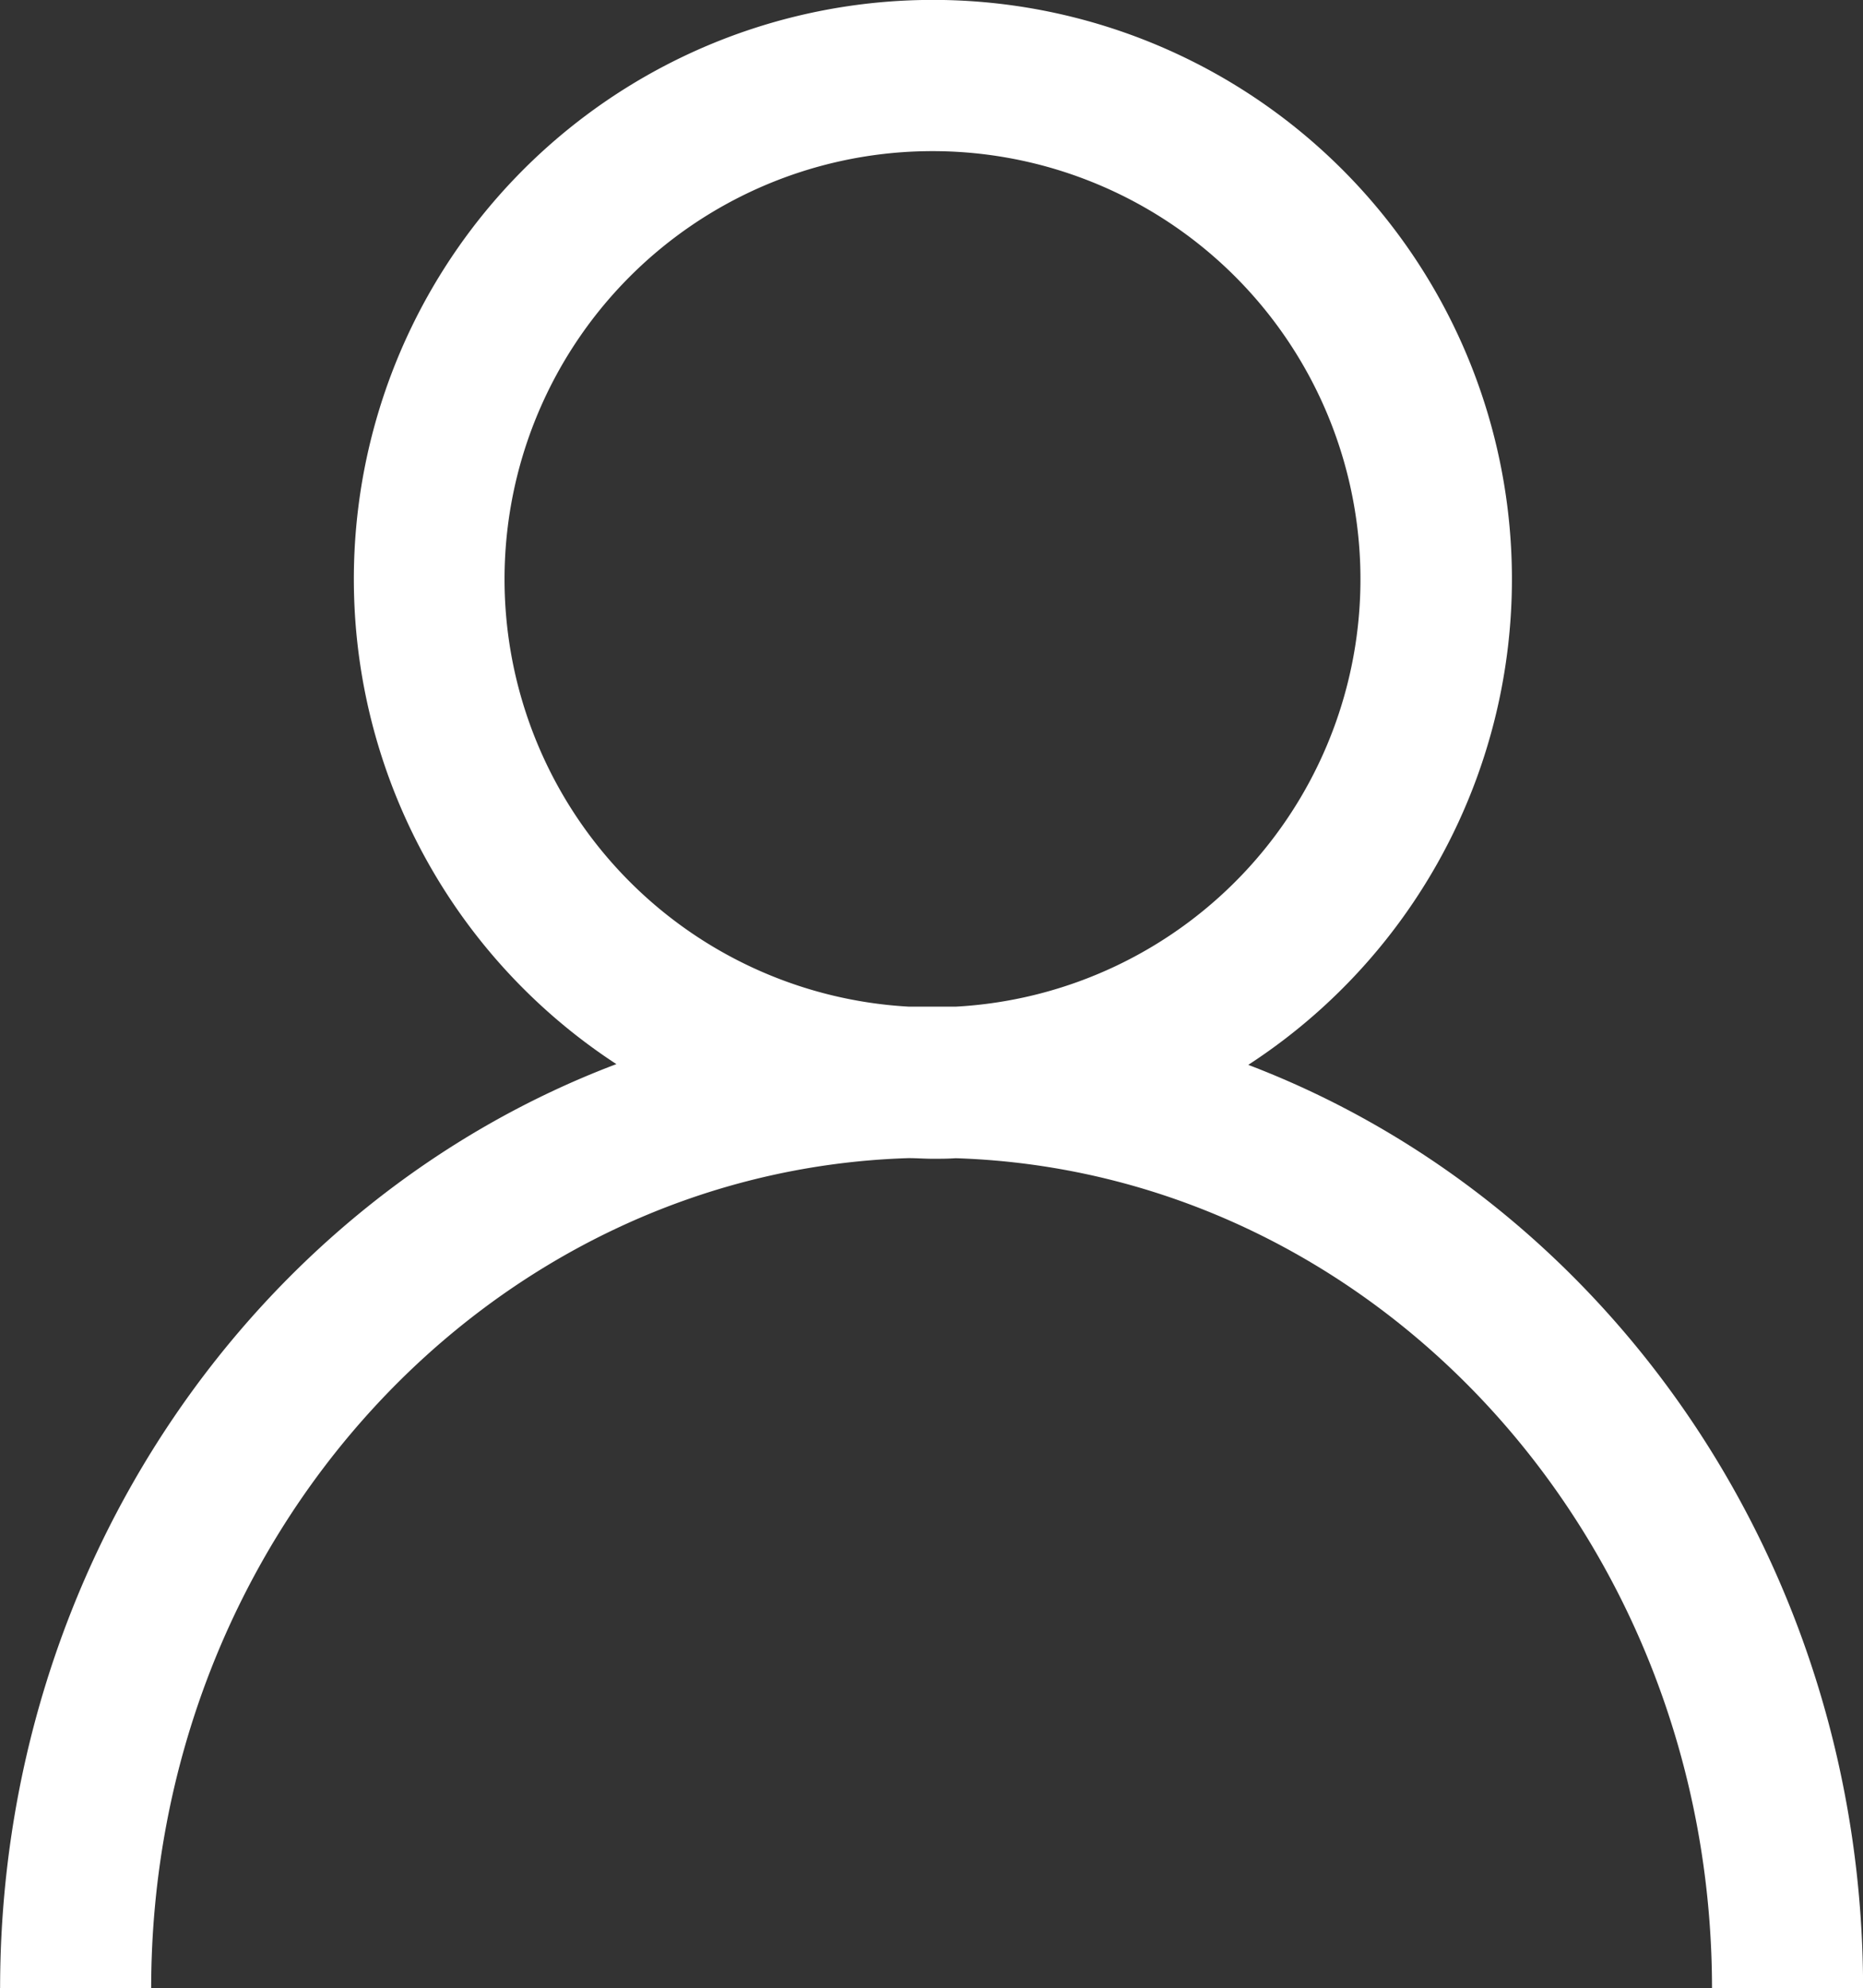 <svg id="Layer_1" data-name="Layer 1" xmlns="http://www.w3.org/2000/svg" viewBox="0 0 205.56 219.33"><rect x="0" y="0" width="205.56" height="219.33" fill="#333333" stroke="none"/><defs><style>.cls-1{fill:#fff;}</style></defs><title>MyAccount-White</title><path class="cls-1" d="M202.89,204.22a47.22,47.22,0,1,1,49.82,47.15c-.9,0-1.8,0-2.7,0s-1.69,0-2.53,0a47.23,47.23,0,0,1-44.59-47.15M285,257.76a63.89,63.89,0,1,0-69.77-.05c-39.68,15-68,55.07-68,102h16.67c0-49.82,37.28-90.18,83.56-91.63.88,0,1.77.07,2.67.07s1.69,0,2.53-.06c46.23,1.48,83.46,41.83,83.46,91.62h16.67c0-46.84-28.22-86.82-67.82-101.91" transform="translate(-147.22 -140.33)"/></svg>